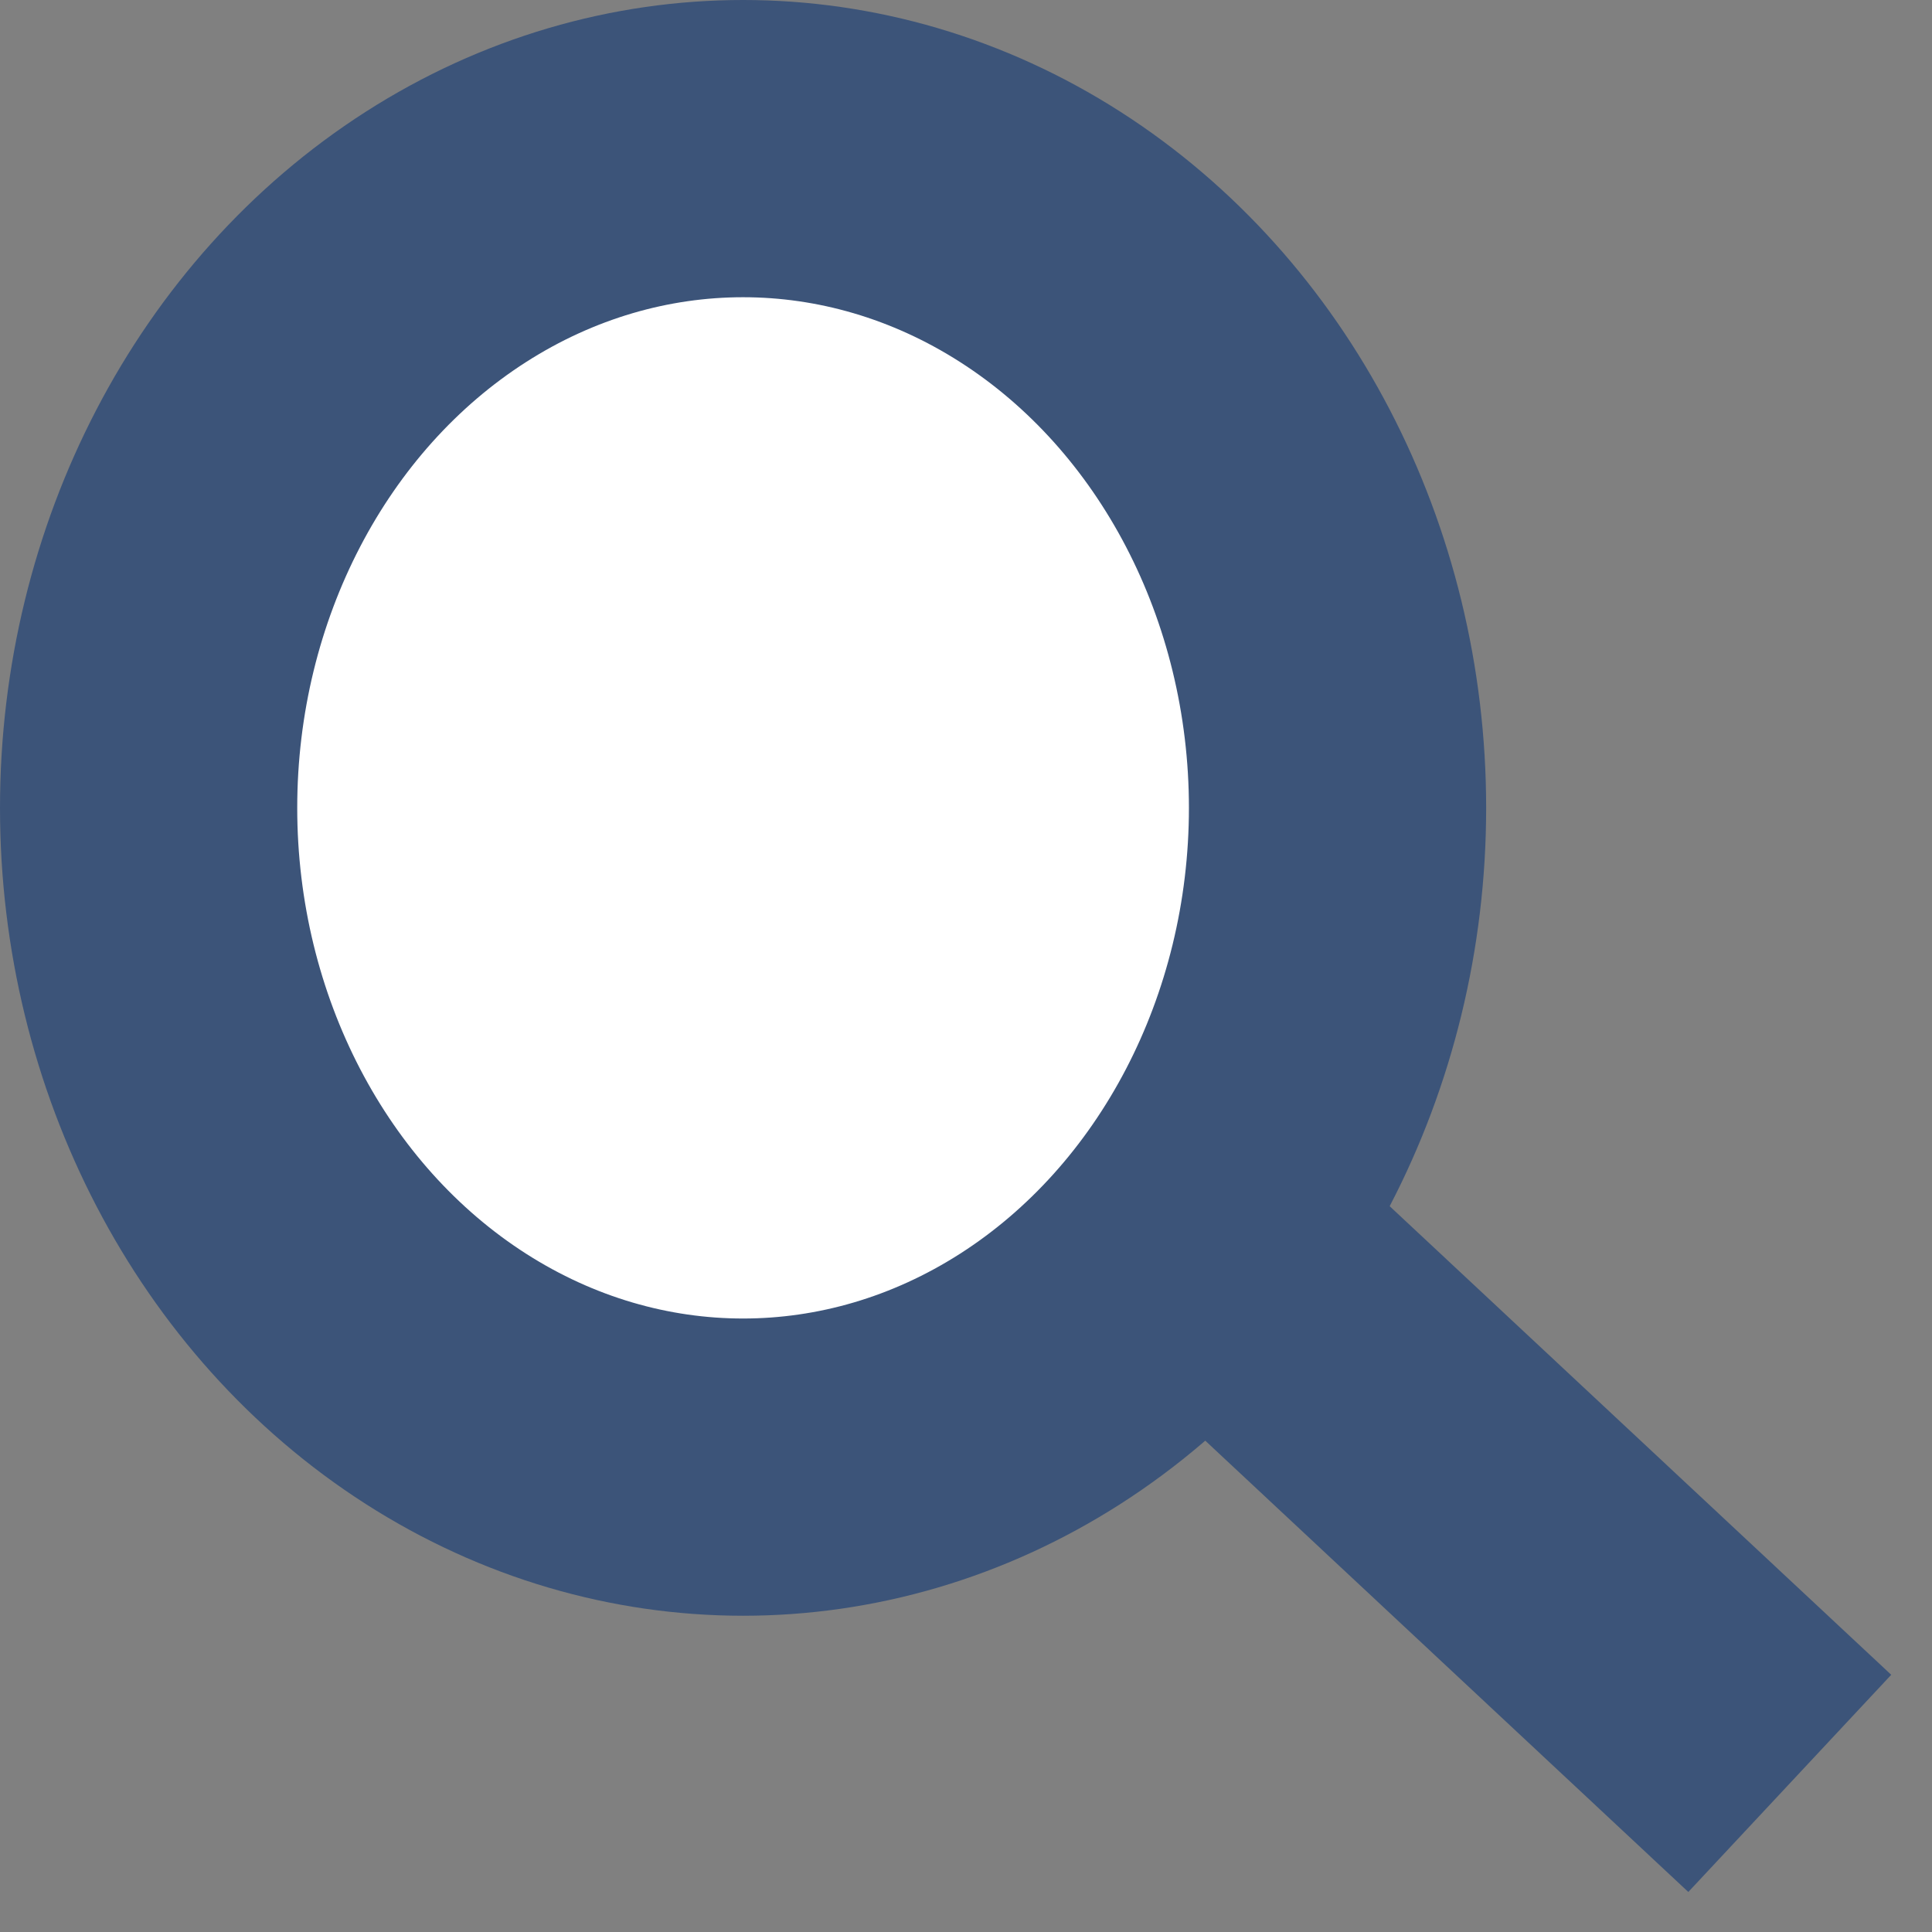 <svg width="26" height="26" viewBox="0 0 26 26" fill="none" xmlns="http://www.w3.org/2000/svg">
<rect x="0" y="0" width="26" height="26" fill="#808080" stroke="none"/>
<ellipse cx="10" cy="10.872" rx="8" ry="8.872" fill="white" stroke="#3C5479" stroke-width="4"/>
<path d="M17.087 17.461L24.086 24" stroke="#3C5479" stroke-width="4"/>
</svg>
